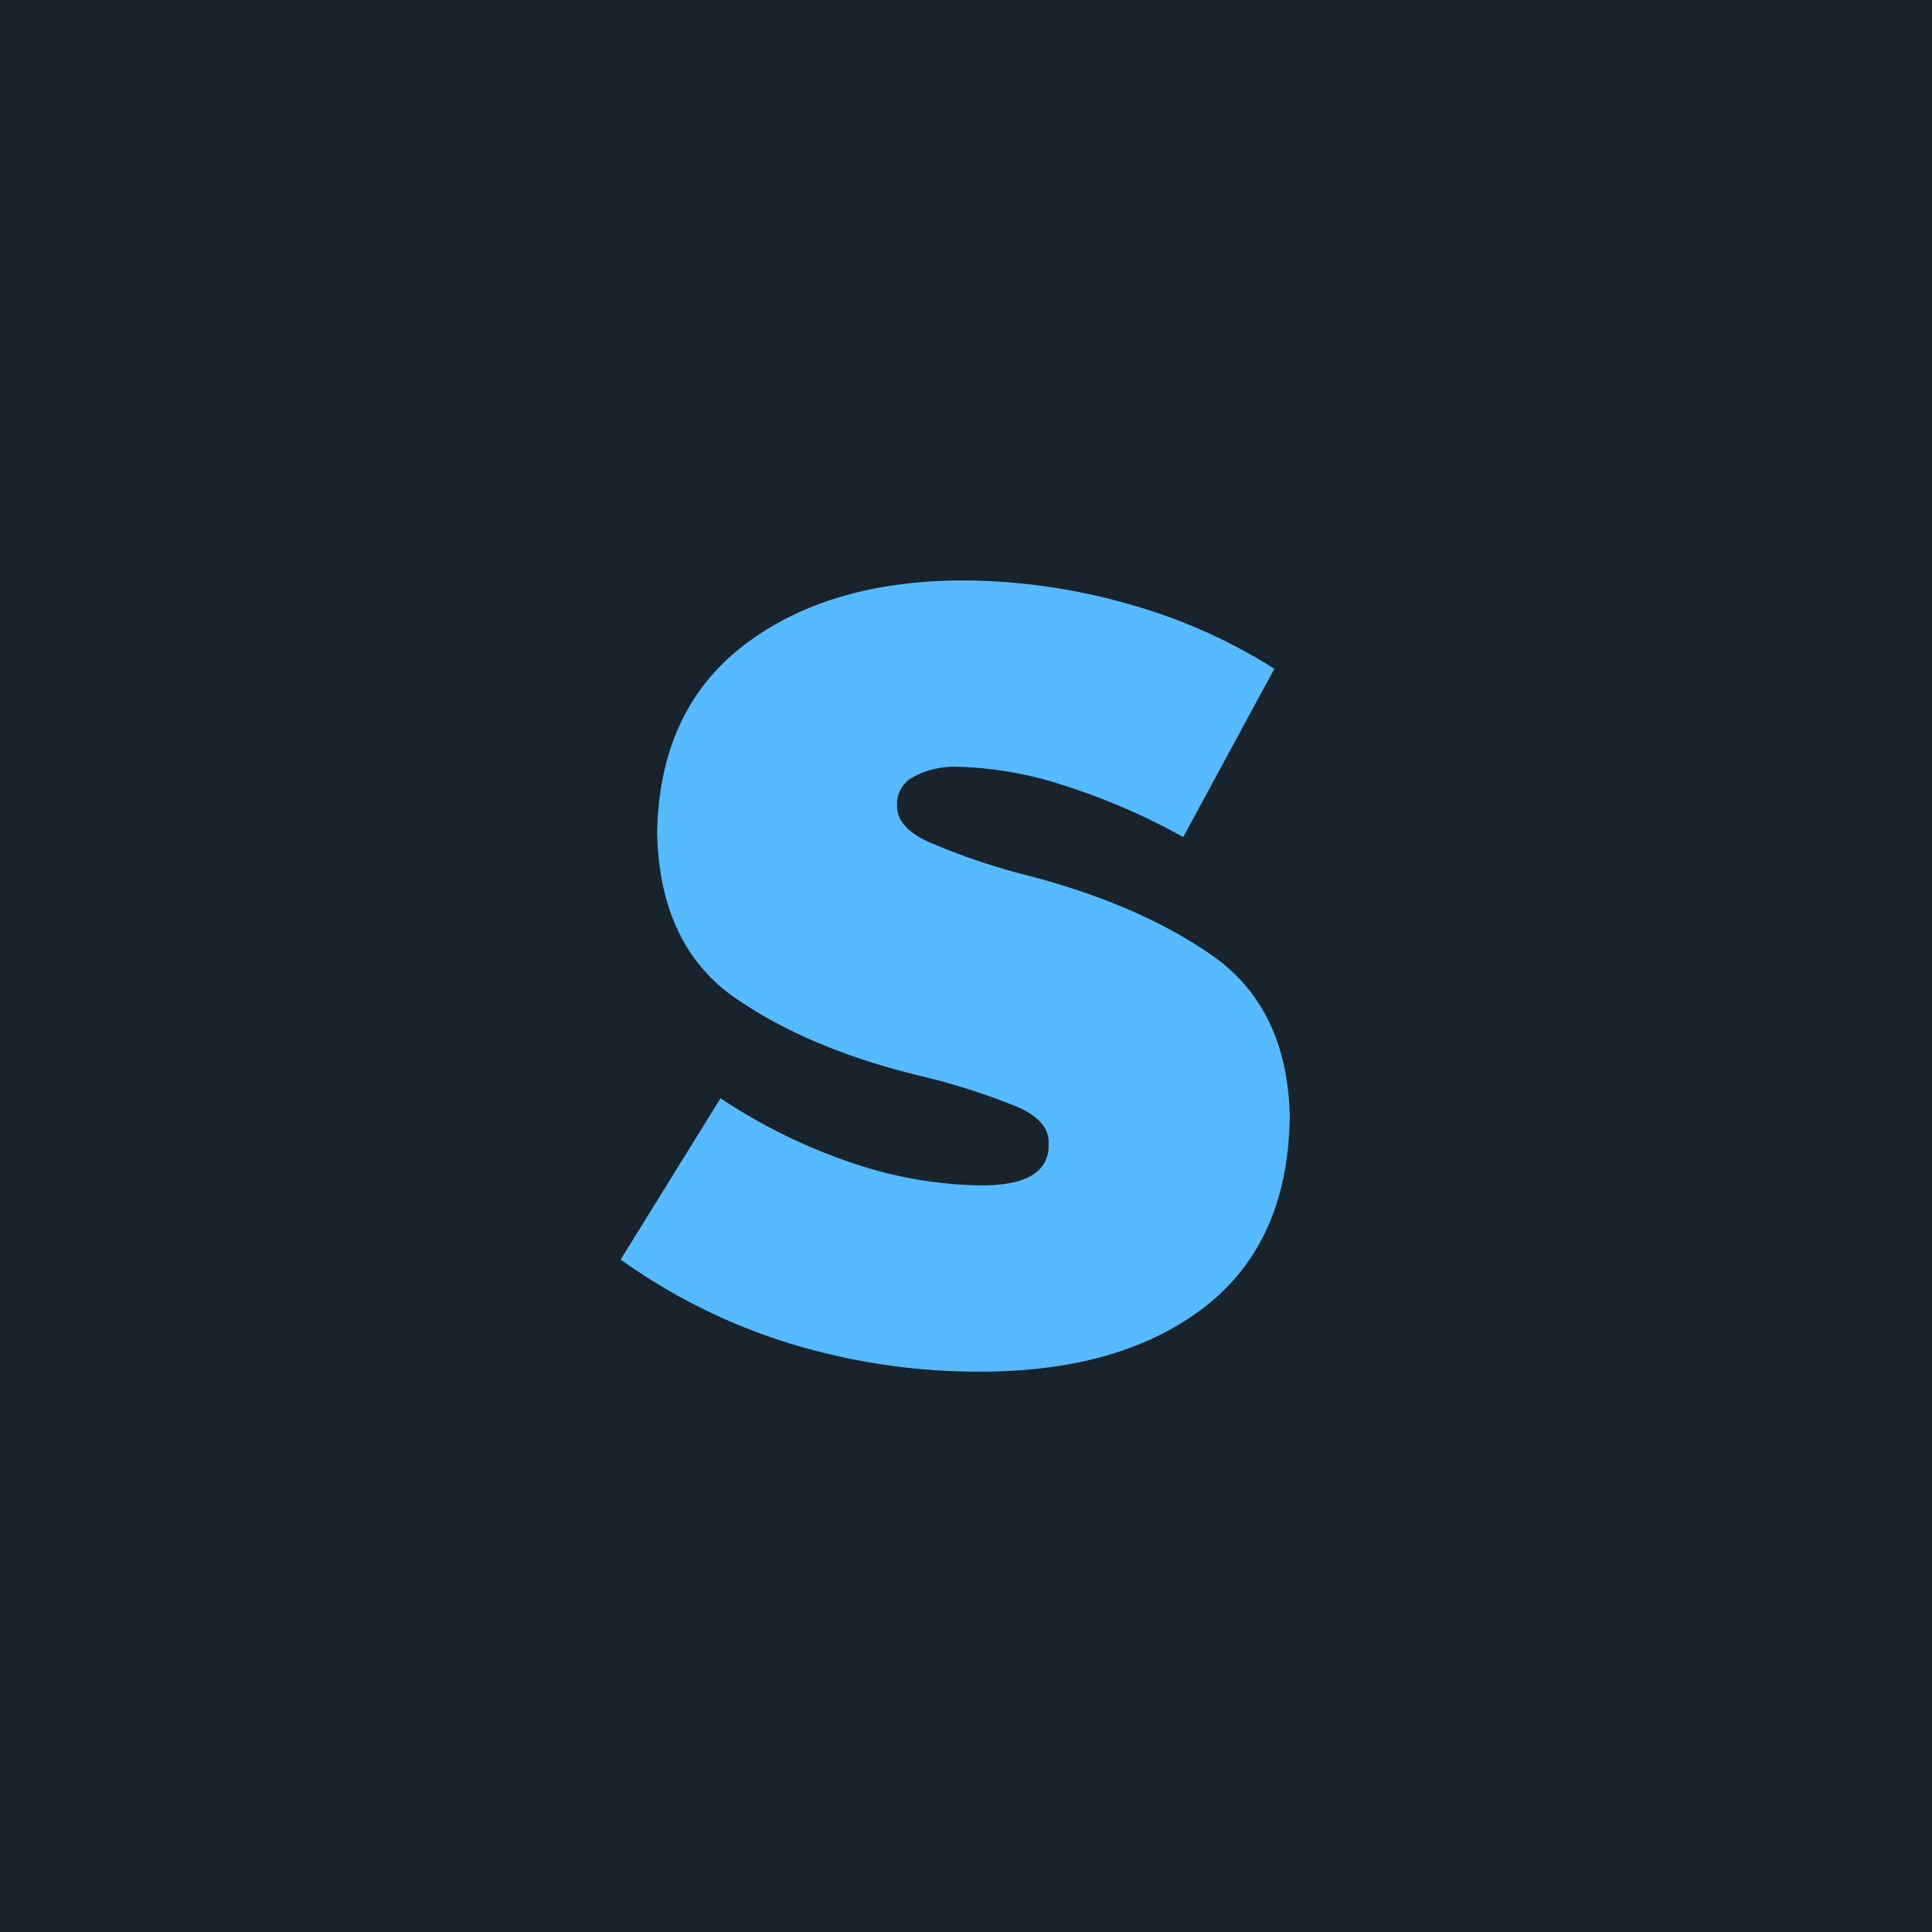 <svg xmlns="http://www.w3.org/2000/svg" viewBox="0 0 244.01 244.01"><title>0</title><rect x="-1016.52" y="-946.64" width="3748.34" height="2732.18" fill="#19232b"/><path d="M123.74,173.24q17.79,0,28.34-8.12t10.81-23.93v-.36q-.36-13.62-9.9-20.23t-24.11-10.26a84.92,84.92,0,0,1-11.59-4q-4-1.83-4-4.52v-.36a3.83,3.83,0,0,1,2-3.3,11,11,0,0,1,5.83-1.31,46.67,46.67,0,0,1,13.32,2.37,81.71,81.71,0,0,1,15,6.5l11.51-21.26a69.1,69.1,0,0,0-18.62-8.23,77.3,77.3,0,0,0-20.89-2.92q-16.94.08-27.52,8.21T83,105v.35q.36,14.13,9.9,20.72t24.11,10a84.34,84.34,0,0,1,11.51,3.74q3.9,1.72,3.92,4.41v.36a4.19,4.19,0,0,1-2.06,3.83c-1.39.87-3.54,1.3-6.45,1.31a52.7,52.7,0,0,1-16.09-2.77A70.72,70.72,0,0,1,91,138.71L78.39,159.08A74,74,0,0,0,100,169.75,81.26,81.26,0,0,0,123.74,173.24Z" fill="#55baff" fill-rule="evenodd"/></svg>